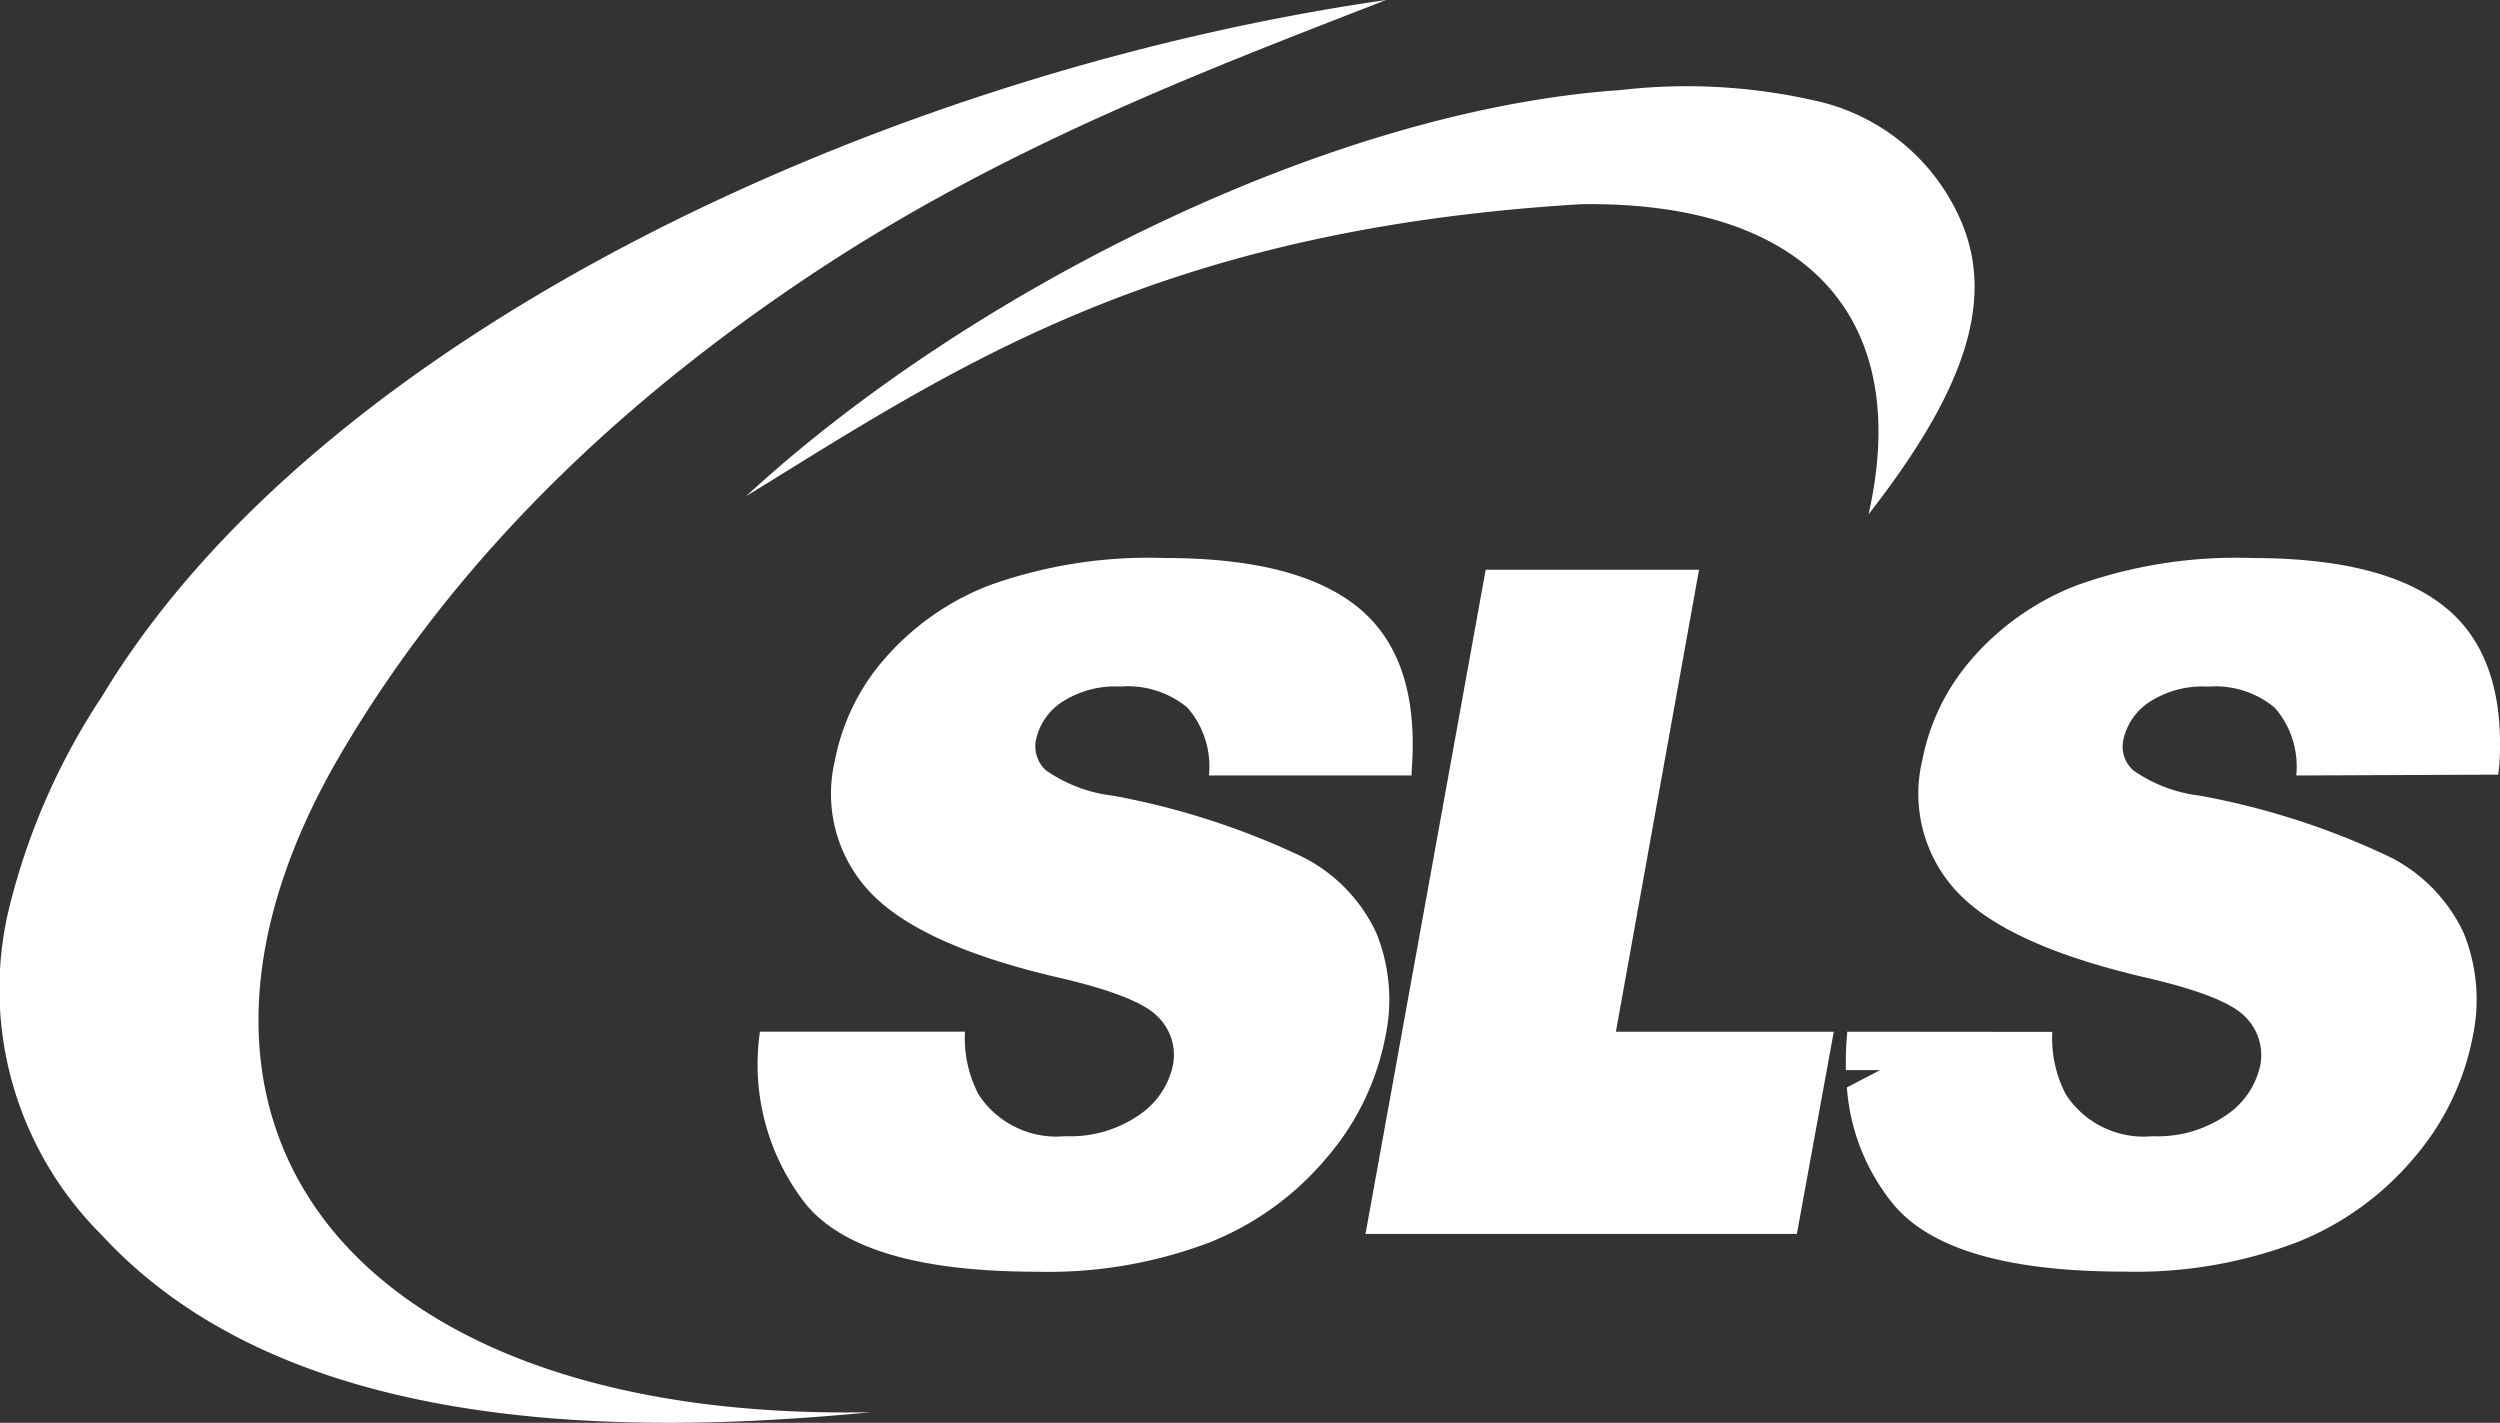<svg xmlns="http://www.w3.org/2000/svg" width="93.615" height="53.278" viewBox="0 0 93.615 53.278">
  <rect x="0" y="0" width="93.615" height="53.278" fill="#333333" stroke="none"/>
  <g id="Group_241" data-name="Group 241" transform="translate(-361 -287)">
    <path id="Path_252" data-name="Path 252" d="M382.073,320.2h7.675a4.57,4.57,0,0,0,.507,2.347,3.475,3.475,0,0,0,3.243,1.565,4.517,4.517,0,0,0,2.781-.8,3,3,0,0,0,1.257-1.86,2,2,0,0,0-.553-1.8c-.495-.53-1.765-1.03-3.822-1.5q-5.04-1.182-6.926-3.135a5.37,5.37,0,0,1-1.354-4.99,8.1,8.1,0,0,1,1.837-3.767,9.913,9.913,0,0,1,3.976-2.787,17.707,17.707,0,0,1,6.538-1.011q4.954,0,7.226,1.841t2.034,5.863l-.024.438h-7.584a3.354,3.354,0,0,0-.805-2.539,3.493,3.493,0,0,0-2.506-.789,3.652,3.652,0,0,0-2.207.589,2.248,2.248,0,0,0-.964,1.439,1.206,1.206,0,0,0,.377,1.107,5.471,5.471,0,0,0,2.512.951,28.544,28.544,0,0,1,7.086,2.287,6.042,6.042,0,0,1,2.78,2.865,6.632,6.632,0,0,1,.343,3.827,9.8,9.8,0,0,1-2.207,4.58,11.041,11.041,0,0,1-4.421,3.183,17.008,17.008,0,0,1-6.419,1.084q-6.59,0-8.671-2.539a8.472,8.472,0,0,1-1.71-6.452Z" transform="translate(7.386 5.433)" fill="#fff" fill-rule="evenodd"/>
    <path id="Path_253" data-name="Path 253" d="M403.333,302.786h7.992l-3.113,17.3h8.159l-1.383,7.572H398.836l4.5-24.872Z" transform="translate(13.297 5.548)" fill="#fff" fill-rule="evenodd"/>
    <path id="Path_254" data-name="Path 254" d="M412.2,320.2l7.675.007a4.564,4.564,0,0,0,.507,2.341,3.473,3.473,0,0,0,3.243,1.565,4.517,4.517,0,0,0,2.781-.8,3,3,0,0,0,1.257-1.86,2,2,0,0,0-.554-1.8c-.493-.53-1.762-1.03-3.82-1.5q-5.04-1.182-6.926-3.135a5.371,5.371,0,0,1-1.354-4.99,8.085,8.085,0,0,1,1.837-3.767,9.913,9.913,0,0,1,3.976-2.787,17.708,17.708,0,0,1,6.538-1.011q4.956,0,7.226,1.841t2.033,5.863l-.045.407-7.563.032a3.354,3.354,0,0,0-.805-2.539,3.493,3.493,0,0,0-2.506-.789,3.652,3.652,0,0,0-2.207.589,2.258,2.258,0,0,0-.964,1.439,1.2,1.2,0,0,0,.377,1.107,5.471,5.471,0,0,0,2.512.951,28.544,28.544,0,0,1,7.086,2.287,6.048,6.048,0,0,1,2.78,2.865,6.632,6.632,0,0,1,.343,3.827,9.8,9.8,0,0,1-2.207,4.58A11.041,11.041,0,0,1,429,328.1a17.008,17.008,0,0,1-6.419,1.084q-6.588,0-8.671-2.539a7.784,7.784,0,0,1-1.726-4.358l1.246-.649-1.283,0a12.013,12.013,0,0,1,.053-1.447Z" transform="translate(17.975 5.433)" fill="#fff" fill-rule="evenodd"/>
    <path id="Path_255" data-name="Path 255" d="M412.905,287c-7.014,2.723-14.313,5.513-21.358,10.172-6.35,4.2-13.266,10.144-18.034,18.488-7.786,13.82.98,24.587,20.083,24.222-11,1.076-22.4.3-28.8-6.648a12.98,12.98,0,0,1-3.5-12.04,25.167,25.167,0,0,1,3.527-8.121C372.932,299.6,393.95,289.733,412.905,287Z" transform="translate(0)" fill="#fff" fill-rule="evenodd"/>
    <path id="Path_256" data-name="Path 256" d="M381.659,304.747c7.7-4.73,15.3-9.983,31.278-10.945,8.513-.124,12.425,4.3,10.772,11.613,3.5-4.491,4.829-7.972,3.411-11.1a7.736,7.736,0,0,0-5.453-4.4,21.639,21.639,0,0,0-7.261-.386c-10.974.753-24.483,7.6-32.747,15.223Z" transform="translate(7.261 0.845)" fill="#fff" fill-rule="evenodd"/>
  </g>
</svg>
